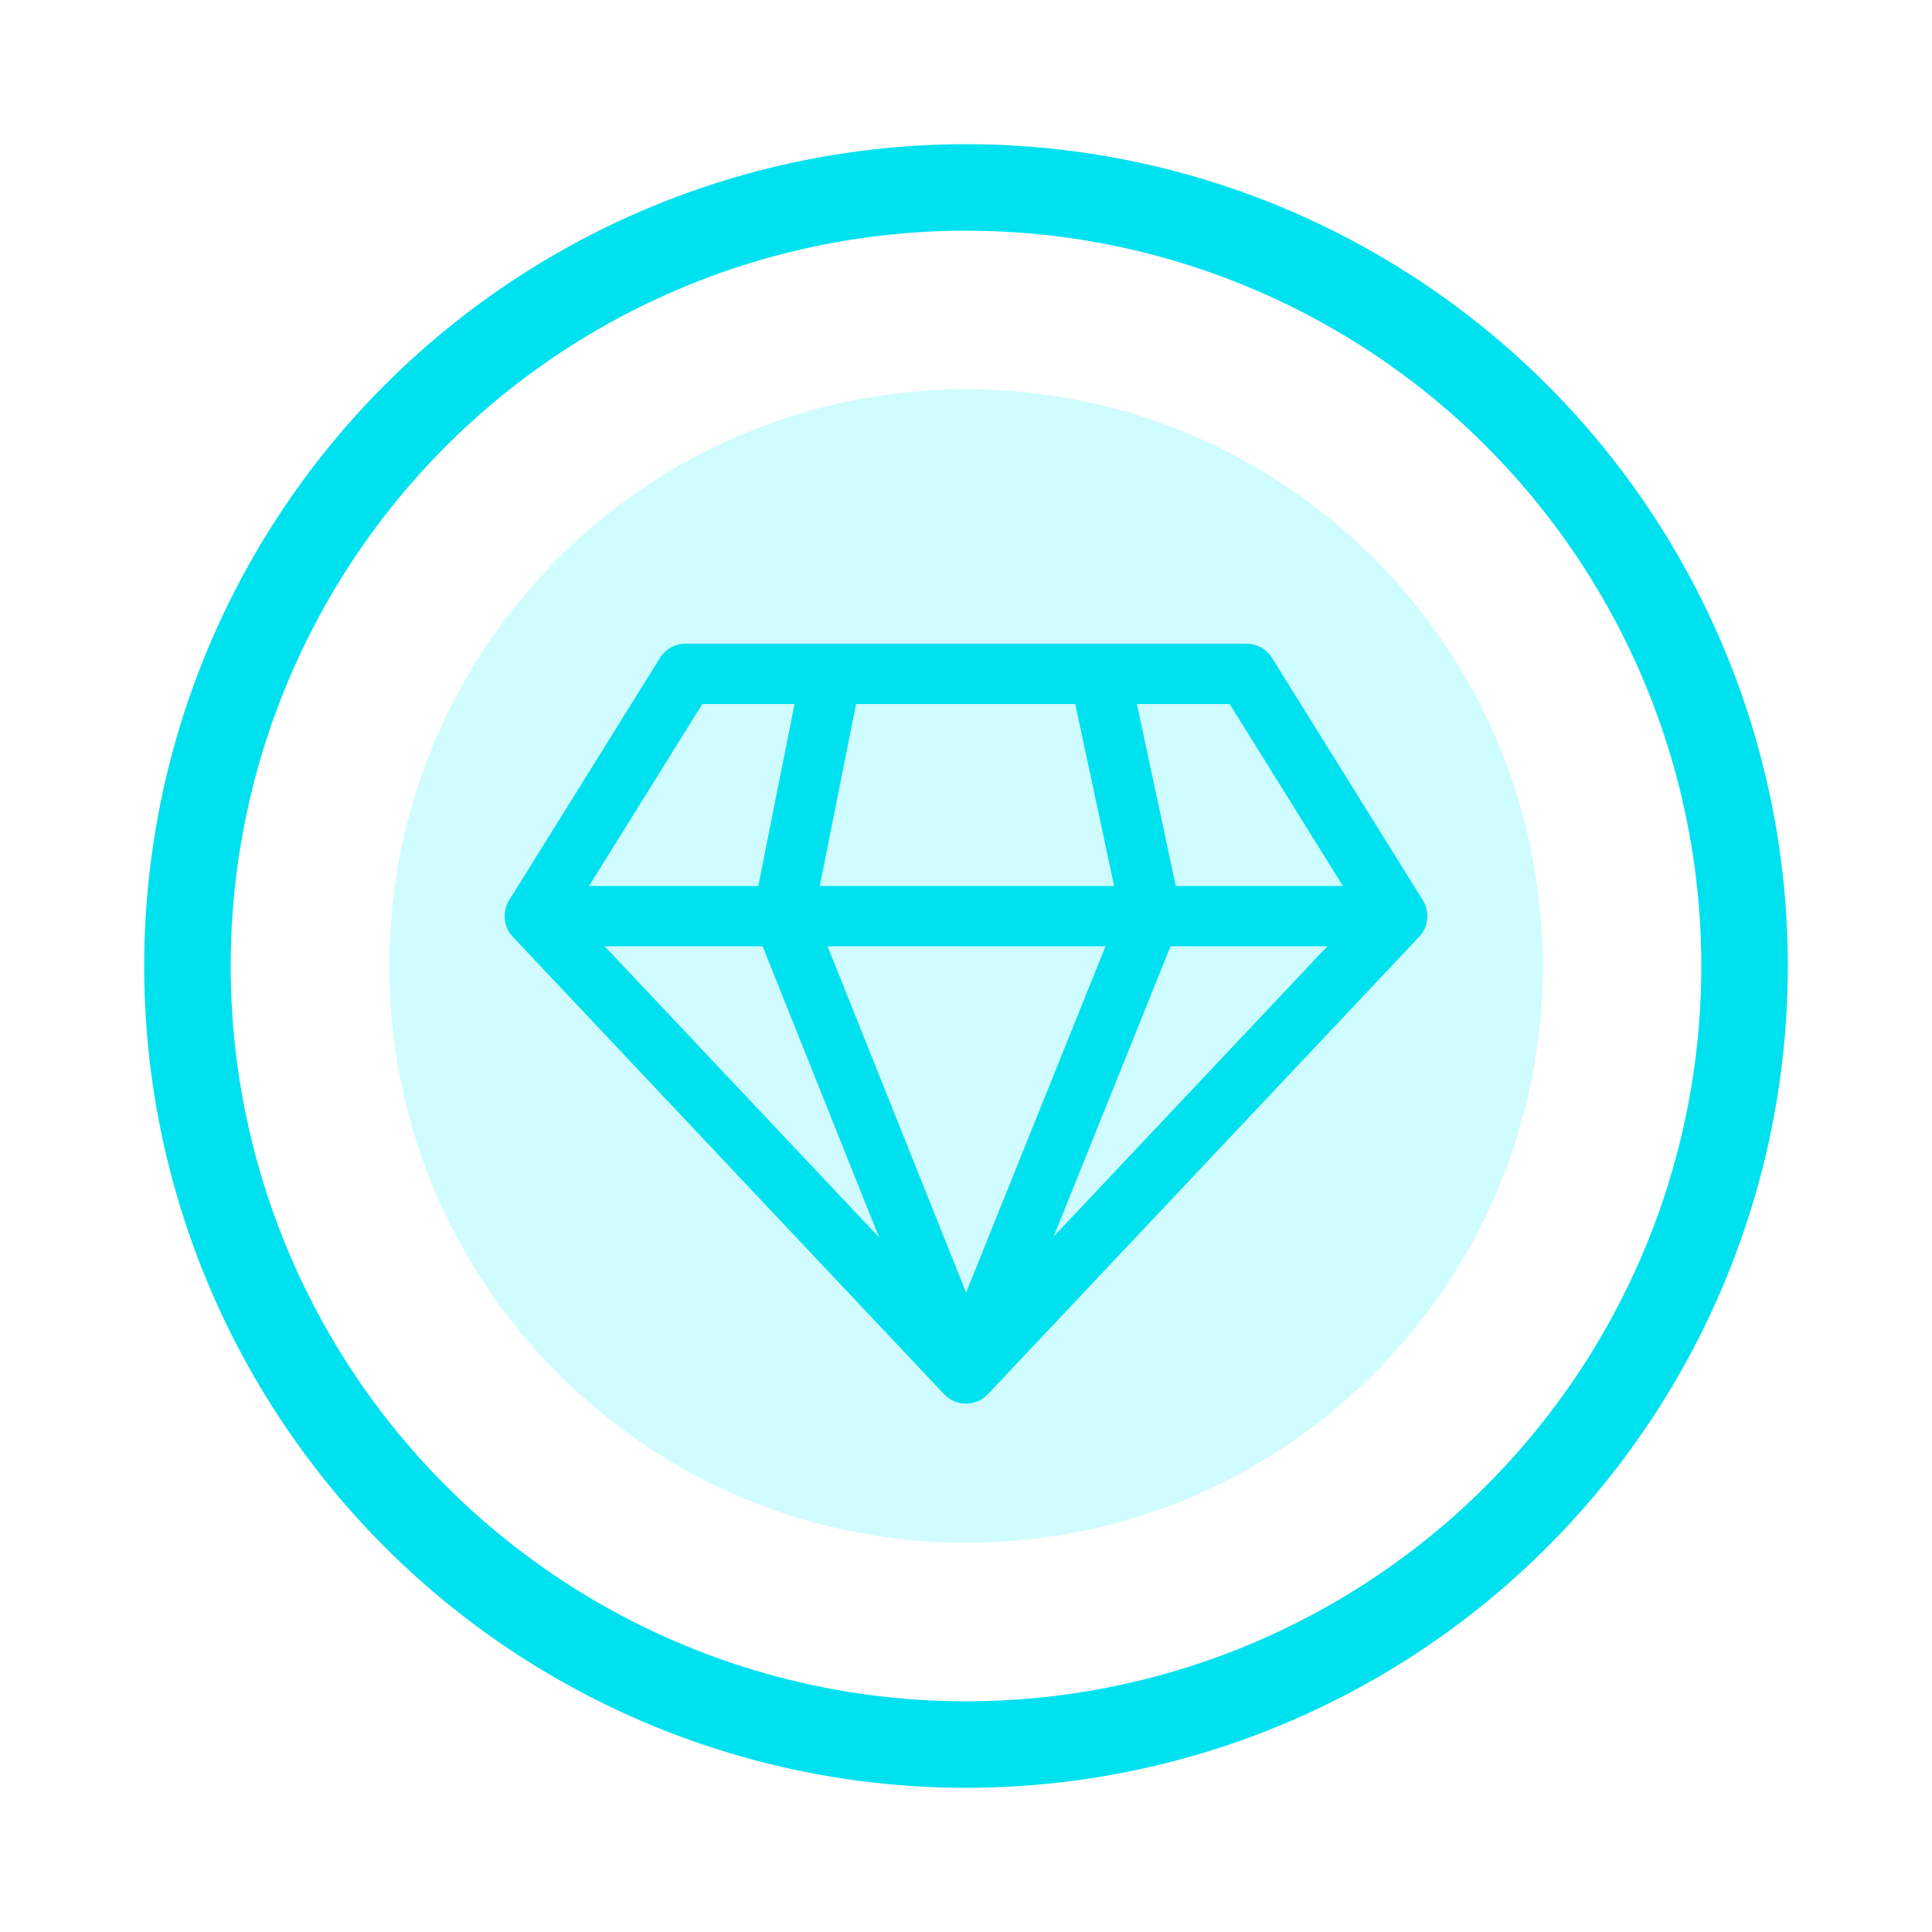 <svg width="134" height="134" viewBox="0 0 134 134" fill="none" xmlns="http://www.w3.org/2000/svg">
<path d="M67 107C89.091 107 107 89.091 107 67C107 44.909 89.091 27 67 27C44.909 27 27 44.909 27 67C27 89.091 44.909 107 67 107Z" fill="url(#paint0_linear)"/>
<g filter="url(#filter0_d)">
<circle cx="67" cy="67" r="54" stroke="#00E1EF" stroke-width="6"/>
</g>
<g clip-path="url(#clip0)">
<path d="M98.683 62.435L88.226 45.633C87.844 45.02 87.172 44.647 86.45 44.647H47.548C46.826 44.647 46.155 45.02 45.773 45.633L35.315 62.435C34.813 63.242 34.917 64.285 35.569 64.976L65.477 96.696C65.873 97.115 66.423 97.352 66.999 97.352C67.575 97.352 68.126 97.115 68.521 96.695L98.429 64.976C99.081 64.284 99.185 63.242 98.683 62.435ZM66.999 92.212L39.718 63.278L48.711 48.83H85.288L94.281 63.278L66.999 92.212Z" fill="#00E1EF"/>
<path d="M96.908 61.449H37.092V65.632H96.908V61.449Z" fill="#00E1EF"/>
<path d="M56.484 63.34L59.709 47.147L55.606 46.33L52.26 63.132C52.181 63.529 52.219 63.94 52.369 64.317L65.058 96.038L68.942 94.485L56.484 63.34Z" fill="#00E1EF"/>
<path d="M81.874 62.964L78.388 46.65L74.298 47.525L77.651 63.213L65.061 94.481L68.941 96.042L81.77 64.183C81.924 63.796 81.961 63.371 81.874 62.964Z" fill="#00E1EF"/>
</g>
<defs>
<filter id="filter0_d" x="0" y="0" width="134" height="134" filterUnits="userSpaceOnUse" color-interpolation-filters="sRGB">
<feFlood flood-opacity="0" result="BackgroundImageFix"/>
<feColorMatrix in="SourceAlpha" type="matrix" values="0 0 0 0 0 0 0 0 0 0 0 0 0 0 0 0 0 0 127 0" result="hardAlpha"/>
<feOffset/>
<feGaussianBlur stdDeviation="5"/>
<feColorMatrix type="matrix" values="0 0 0 0 0 0 0 0 0 0.882 0 0 0 0 0.937 0 0 0 1 0"/>
<feBlend mode="normal" in2="BackgroundImageFix" result="effect1_dropShadow"/>
<feBlend mode="normal" in="SourceGraphic" in2="effect1_dropShadow" result="shape"/>
</filter>
<linearGradient id="paint0_linear" x1="38.716" y1="95.284" x2="95.284" y2="38.716" gradientUnits="userSpaceOnUse">
<stop stop-color="#D0FCFF"/>
<stop offset="1" stop-color="#CFFCFF"/>
</linearGradient>
<clipPath id="clip0">
<rect width="64" height="64" fill="white" transform="translate(35 39)"/>
</clipPath>
</defs>
</svg>
